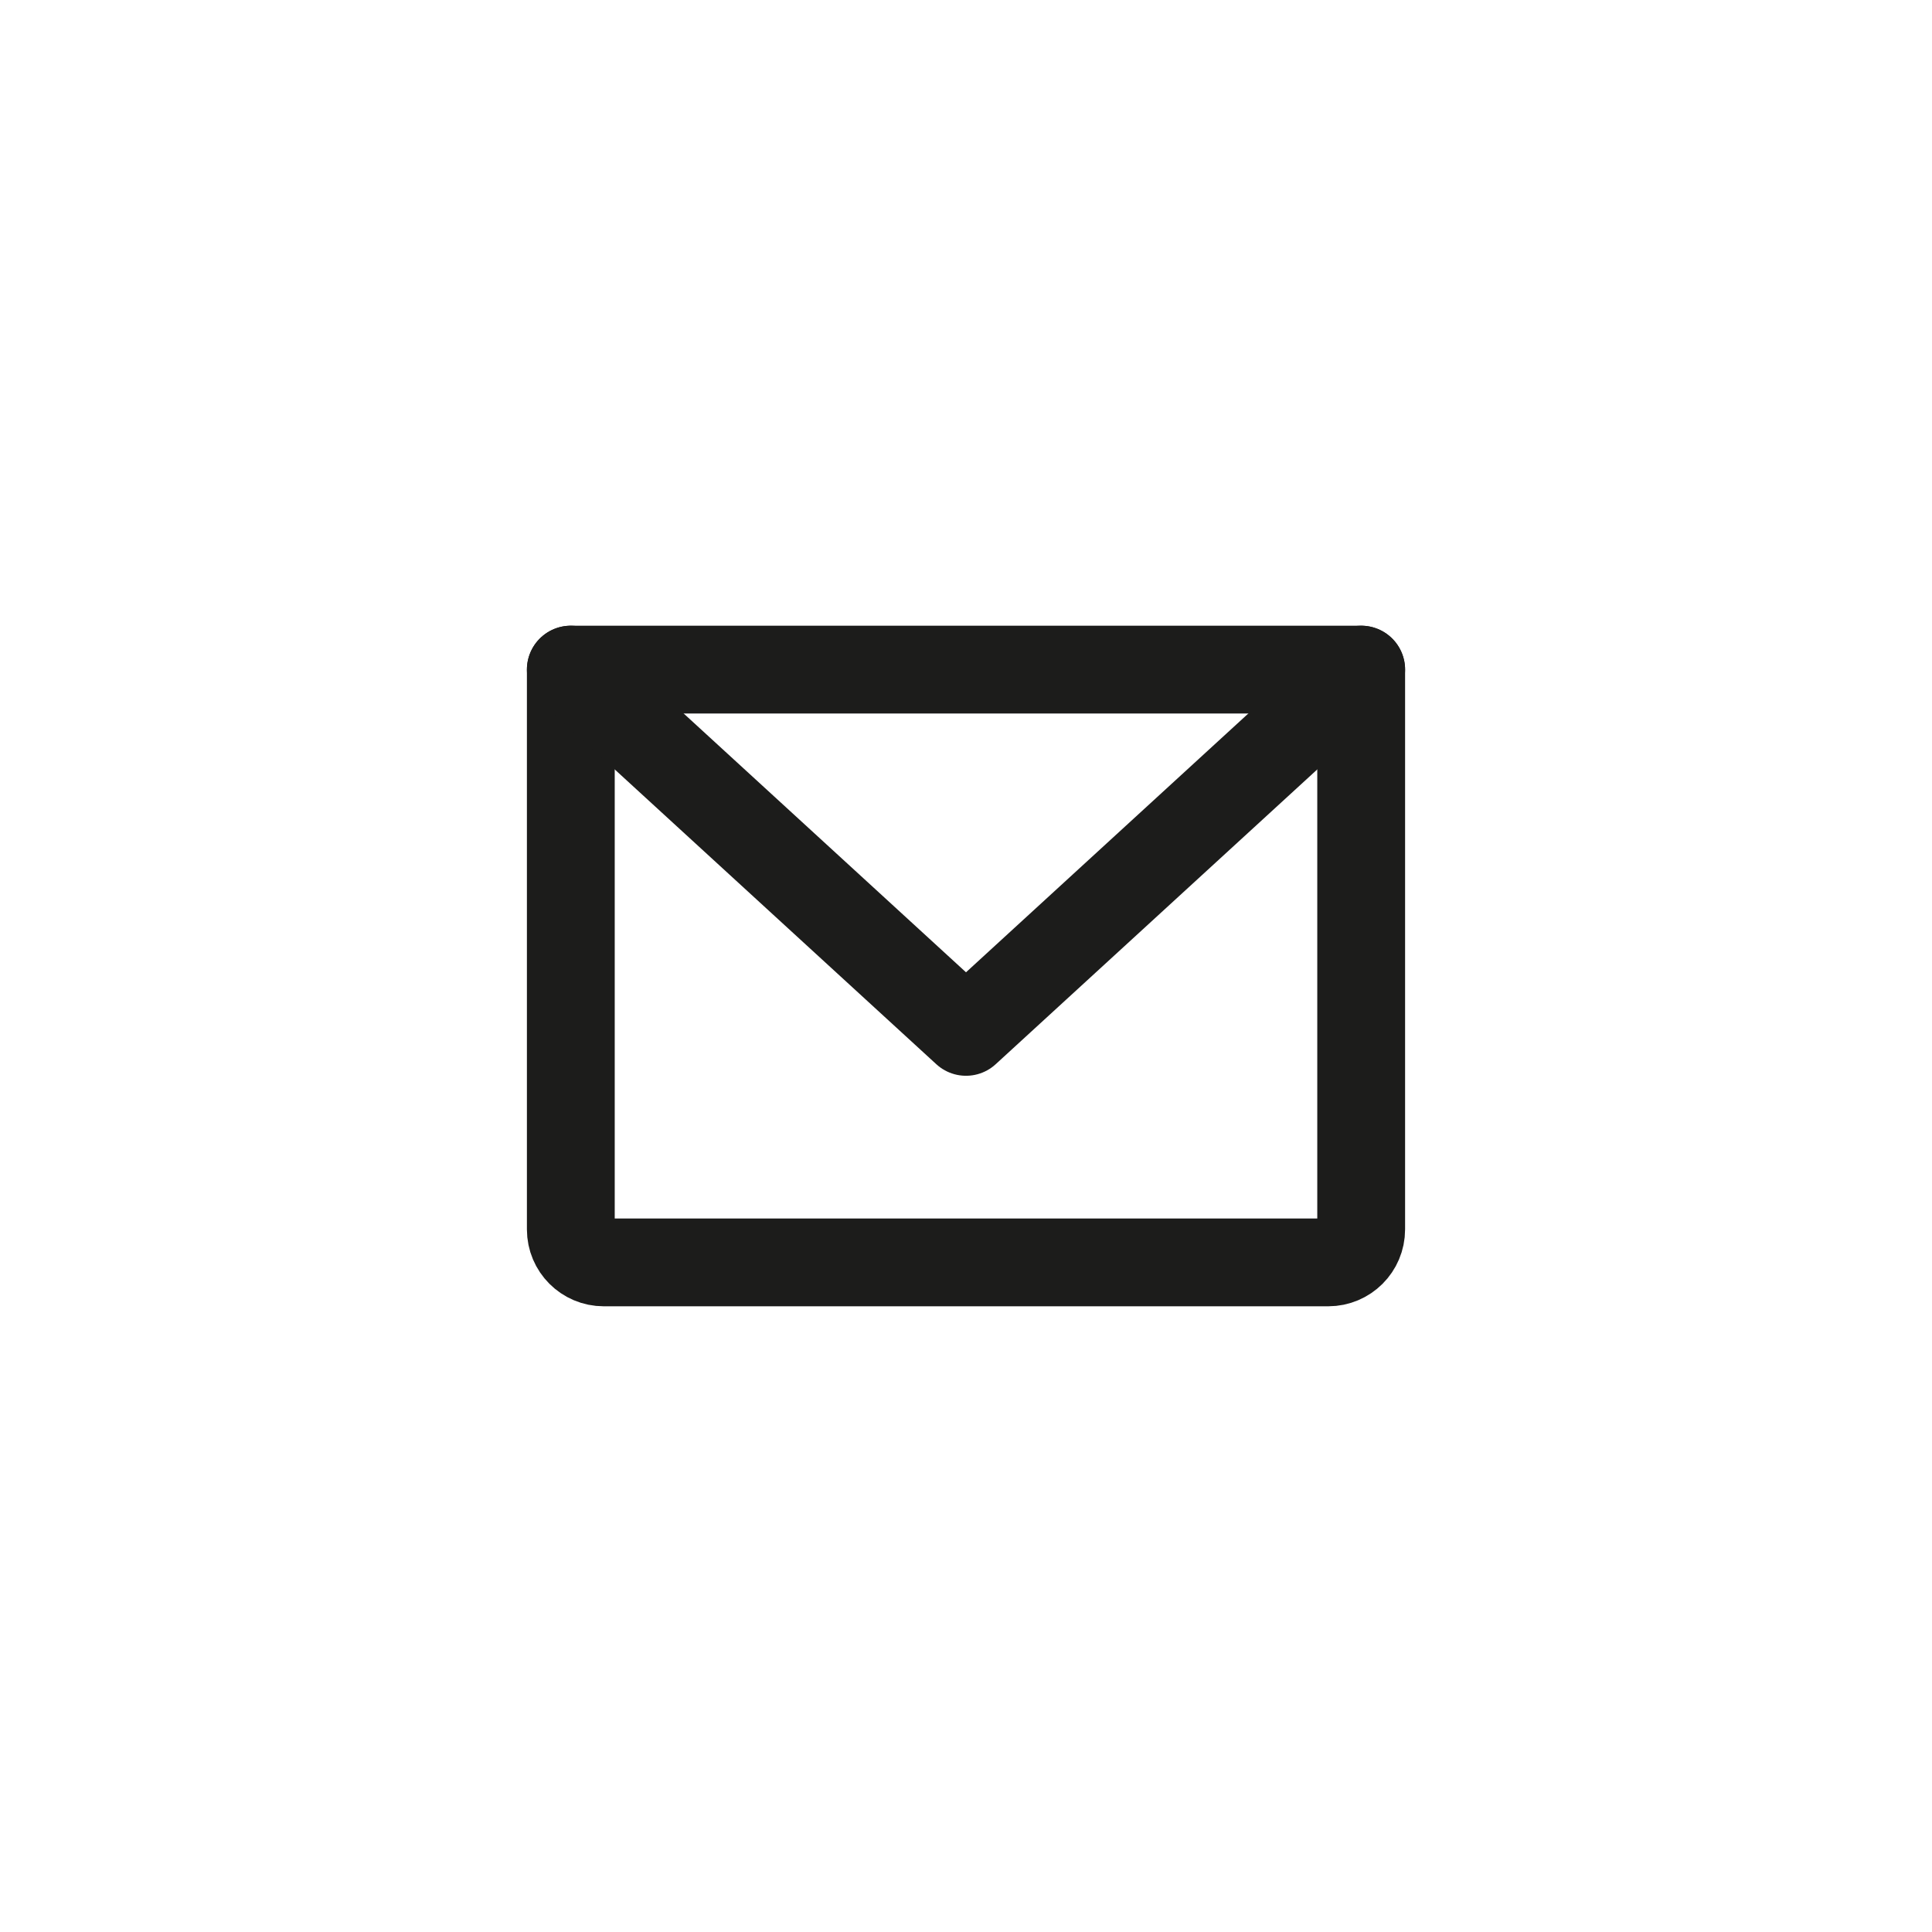 <?xml version="1.0" encoding="UTF-8"?>
<svg width="44px" height="44px" viewBox="0 0 44 44" version="1.1" xmlns="http://www.w3.org/2000/svg" xmlns:xlink="http://www.w3.org/1999/xlink">
    <title>Group Copy 2</title>
    <g id="app" stroke="none" stroke-width="1" fill="none" fill-rule="evenodd" stroke-linecap="round" stroke-linejoin="round">
        <g id="menu" transform="translate(-32, -598)" stroke="#1C1C1B" stroke-width="2">
            <g id="Group-9" transform="translate(31.75, 178)">
                <g id="Group-Copy-2" transform="translate(0.25, 420)">
                    <g id="Group" transform="translate(13, 15.25)">
                        <path d="M0,0 L18,0 L18,12.75 C18,13.164 17.664,13.5 17.25,13.5 L0.75,13.5 C0.336,13.5 0,13.164 0,12.75 L0,0 Z" id="Path"></path>
                        <polyline id="Path" points="18 0 9 8.25 0 0"></polyline>
                    </g>
                </g>
            </g>
        </g>
    </g>
</svg>
